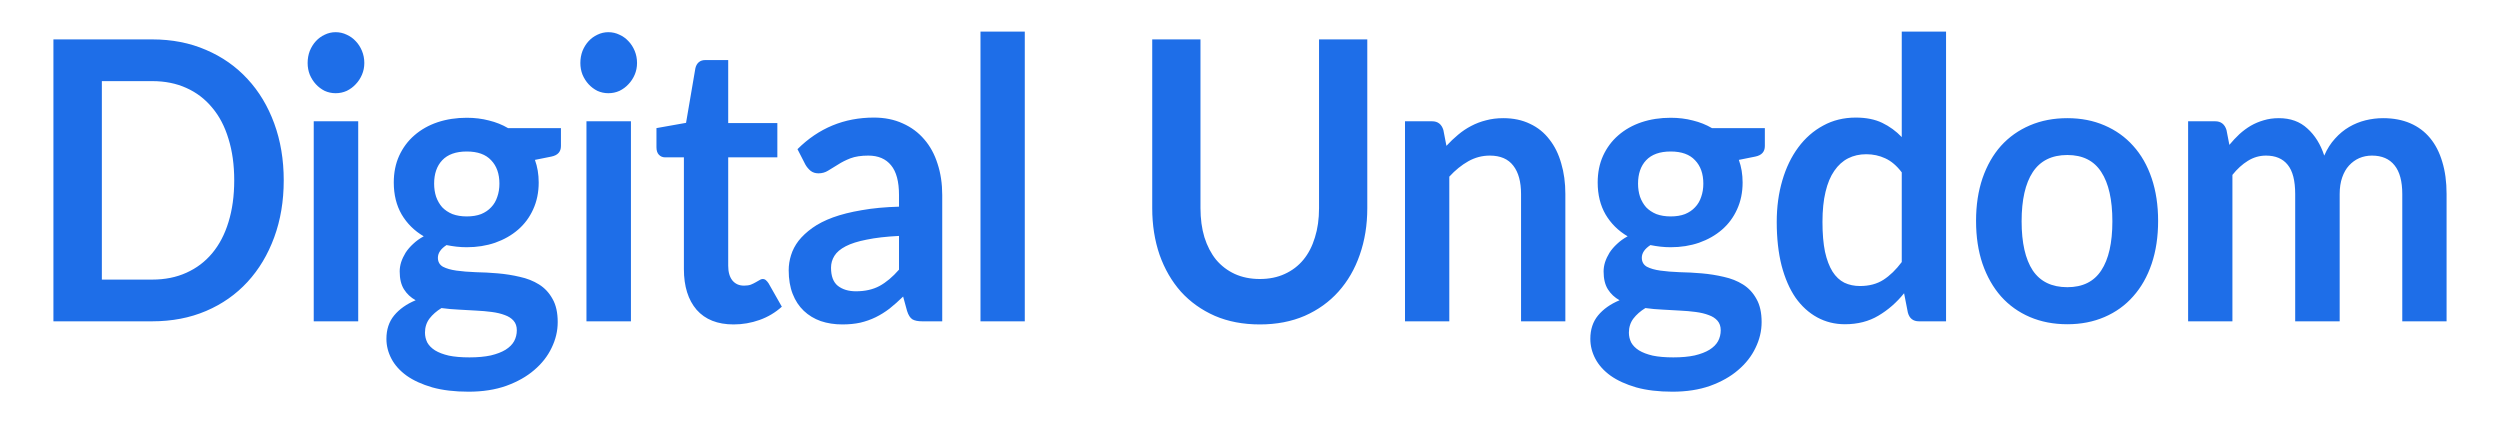 <svg xmlns="http://www.w3.org/2000/svg" viewBox="0 0 6324 1069" width="750" height="127">
	<style>
		tspan { white-space:pre }
	</style>
	<path id="Digital Ungdom  " fill="#1e6ee8" d="M717.72 455.29Q717.72 533.71 693.67 599.3Q669.62 664.89 626.07 712.24Q582.51 759.58 521.26 785.72Q460.01 811.86 385.14 811.86L135.14 811.86L135.14 98.73L385.14 98.73Q460.01 98.73 521.26 125.36Q582.51 151.5 626.07 198.84Q669.62 245.69 693.67 311.29Q717.72 376.88 717.72 455.29ZM592.49 455.29Q592.49 396.6 577.97 350.25Q563.91 303.39 536.68 271.34Q509.91 238.79 471.35 221.53Q433.24 204.27 385.14 204.27L257.65 204.27L257.65 706.32L385.14 706.32Q433.24 706.32 471.35 689.06Q509.91 671.8 536.68 639.74Q563.91 607.19 577.97 560.83Q592.49 513.98 592.49 455.29ZM793.61 305.86L906.13 305.86L906.13 811.86L793.61 811.86L793.61 305.86ZM921.56 158.4Q921.56 174.18 915.66 187.99Q909.76 201.8 899.78 212.16Q890.25 222.51 877.09 228.93Q863.94 234.84 848.96 234.84Q834.44 234.84 821.29 228.93Q808.58 222.51 799.05 212.16Q789.52 201.8 783.63 187.99Q778.18 174.18 778.18 158.4Q778.18 142.13 783.63 127.82Q789.52 113.52 799.05 103.17Q808.58 92.81 821.29 86.89Q834.44 80.48 848.96 80.48Q863.94 80.48 877.09 86.89Q890.25 92.81 899.78 103.17Q909.76 113.52 915.66 127.82Q921.56 142.13 921.56 158.4ZM1180.75 546.53Q1201.62 546.53 1217.05 540.61Q1232.47 534.2 1242.46 523.35Q1252.89 512.5 1257.88 497.21Q1263.33 481.92 1263.33 463.68Q1263.33 426.2 1242.46 404.5Q1222.04 382.3 1180.75 382.3Q1139.46 382.3 1118.59 404.5Q1098.17 426.2 1098.17 463.68Q1098.17 481.43 1103.16 496.72Q1108.61 512.01 1118.59 523.35Q1129.03 534.2 1144.45 540.61Q1160.33 546.53 1180.75 546.53ZM1307.34 834.54Q1307.34 819.75 1299.17 810.38Q1291 801.01 1276.94 796.08Q1262.87 790.65 1243.82 788.19Q1225.22 785.72 1203.89 784.73Q1183.02 783.25 1160.33 782.27Q1138.1 781.28 1116.78 778.32Q1098.17 789.66 1086.38 804.95Q1075.03 820.24 1075.03 840.46Q1075.03 853.78 1080.93 865.61Q1087.28 876.96 1100.44 885.34Q1114.05 893.72 1135.38 898.66Q1156.7 903.1 1187.56 903.1Q1218.86 903.1 1241.55 898.16Q1264.24 892.74 1278.75 883.86Q1293.73 874.49 1300.53 862.16Q1307.34 849.34 1307.34 834.54ZM1285.11 323.12L1418.95 323.12L1418.95 368.49Q1418.95 390.19 1394.91 395.13L1353.16 403.51Q1362.69 429.65 1362.69 460.72Q1362.69 498.2 1348.63 528.78Q1335.02 558.86 1310.51 580.07Q1286.01 601.27 1252.44 613.11Q1219.32 624.45 1180.75 624.45Q1167.14 624.45 1154.43 622.97Q1141.73 621.49 1129.48 619.03Q1107.7 633.33 1107.7 651.08Q1107.7 666.37 1120.41 673.77Q1133.56 680.67 1154.89 683.63Q1176.21 686.59 1203.44 687.58Q1230.66 688.07 1259.24 690.54Q1287.83 693 1315.05 699.41Q1342.28 705.33 1363.6 718.65Q1384.92 731.96 1397.63 755.14Q1410.79 777.83 1410.79 813.83Q1410.79 847.37 1395.36 878.93Q1380.39 910.49 1351.35 935.15Q1322.77 959.81 1280.57 975.1Q1238.83 989.89 1185.29 989.89Q1132.66 989.89 1093.64 979.04Q1054.62 967.7 1028.75 949.45Q1002.89 930.71 990.19 906.55Q977.48 882.38 977.48 856.24Q977.48 820.73 996.99 797.06Q1016.96 772.9 1051.44 758.59Q1032.84 748.24 1021.95 730.98Q1011.06 713.72 1011.06 685.61Q1011.06 674.26 1014.69 662.43Q1018.77 650.1 1026.03 638.26Q1033.75 626.42 1045.09 616.07Q1056.43 605.22 1071.86 596.83Q1036.47 576.12 1016.05 541.6Q996.09 507.08 996.09 460.72Q996.09 423.24 1009.7 393.15Q1023.76 362.58 1048.26 341.37Q1073.22 319.67 1106.79 308.33Q1140.82 296.98 1180.75 296.98Q1210.7 296.98 1237.01 303.89Q1263.33 310.3 1285.11 323.12ZM1483.5 305.86L1596.02 305.86L1596.02 811.86L1483.5 811.86L1483.5 305.86ZM1611.45 158.4Q1611.45 174.18 1605.55 187.99Q1599.65 201.8 1589.67 212.16Q1580.14 222.51 1566.99 228.93Q1553.83 234.84 1538.85 234.84Q1524.34 234.84 1511.18 228.93Q1498.47 222.51 1488.95 212.16Q1479.42 201.8 1473.52 187.99Q1468.07 174.18 1468.07 158.4Q1468.07 142.13 1473.52 127.82Q1479.42 113.52 1488.95 103.17Q1498.47 92.81 1511.18 86.89Q1524.34 80.48 1538.85 80.48Q1553.83 80.48 1566.99 86.89Q1580.14 92.81 1589.67 103.17Q1599.65 113.52 1605.55 127.82Q1611.45 142.13 1611.45 158.4ZM1855.67 819.75Q1794.87 819.75 1762.2 782.76Q1729.99 745.28 1729.99 679.69L1729.99 397.1L1682.35 397.1Q1673.27 397.1 1666.92 390.69Q1660.57 384.28 1660.57 371.45L1660.57 323.12L1735.43 309.81L1759.03 171.72Q1761.3 161.85 1767.65 156.43Q1774 151 1783.98 151L1842.06 151L1842.06 310.3L1966.38 310.3L1966.38 397.1L1842.06 397.1L1842.06 671.3Q1842.06 694.98 1852.49 708.29Q1863.38 721.61 1881.99 721.61Q1892.42 721.61 1899.23 719.14Q1906.49 716.18 1911.48 713.22Q1916.92 710.26 1921.01 707.8Q1925.09 704.84 1929.17 704.84Q1934.16 704.84 1937.34 707.8Q1940.52 710.26 1944.15 715.69L1977.72 774.87Q1953.22 797.06 1921.46 808.41Q1889.7 819.75 1855.67 819.75ZM2274.12 681.17L2274.12 595.85Q2225.57 598.31 2192.45 605.22Q2159.33 611.63 2139.36 621.99Q2119.4 632.34 2110.78 646.15Q2102.16 659.96 2102.16 676.23Q2102.16 708.29 2119.4 722.1Q2137.1 735.91 2165.23 735.91Q2199.71 735.91 2224.66 722.59Q2250.07 708.78 2274.12 681.17ZM2037.28 415.35L2017.31 376.38Q2097.62 296.49 2210.6 296.49Q2251.43 296.49 2283.65 311.29Q2315.86 325.59 2338.09 351.73Q2360.33 377.37 2371.67 413.37Q2383.47 449.37 2383.47 492.28L2383.47 811.86L2332.65 811.86Q2316.77 811.86 2308.15 806.93Q2299.53 801.5 2294.54 785.72L2284.55 749.22Q2266.86 766.49 2250.07 779.8Q2233.28 792.62 2215.14 801.5Q2196.99 810.38 2176.12 815.31Q2155.7 819.75 2130.74 819.75Q2101.25 819.75 2076.3 811.36Q2051.34 802.49 2033.19 785.23Q2015.04 767.97 2005.06 742.32Q1995.08 716.68 1995.08 682.65Q1995.08 663.41 2000.98 644.67Q2006.88 625.44 2020.04 608.18Q2033.65 590.92 2054.97 575.63Q2076.3 560.34 2107.15 549Q2138.46 537.65 2179.75 530.75Q2221.03 523.35 2274.12 521.87L2274.12 492.28Q2274.12 441.48 2254.16 417.32Q2234.19 392.66 2196.53 392.66Q2169.31 392.66 2151.16 399.56Q2133.47 406.47 2119.85 415.35Q2106.24 423.73 2094.9 430.63Q2084.01 437.54 2070.4 437.54Q2058.6 437.54 2050.43 431.13Q2042.27 424.22 2037.28 415.35ZM2480.23 79L2592.3 79L2592.3 811.86L2480.23 811.86L2480.23 79ZM3186.91 704.84Q3222.3 704.84 3249.97 692.02Q3278.1 679.19 3297.16 656.01Q3316.22 632.84 3326.2 599.79Q3336.63 566.75 3336.63 525.82L3336.63 98.73L3458.69 98.73L3458.69 525.82Q3458.69 589.44 3439.63 643.69Q3421.03 697.44 3385.64 736.9Q3350.7 775.86 3300.34 798.05Q3249.97 819.75 3186.91 819.75Q3123.39 819.75 3073.02 798.05Q3022.66 775.86 2987.27 736.9Q2952.33 697.44 2933.28 643.69Q2914.67 589.44 2914.67 525.82L2914.67 98.73L3036.73 98.73L3036.73 525.32Q3036.73 566.26 3046.71 599.3Q3057.14 632.34 3076.2 656.01Q3095.71 679.19 3123.39 692.02Q3151.52 704.84 3186.91 704.84ZM3651.18 328.05L3658.89 368Q3672.96 352.71 3688.39 339.89Q3704.27 326.57 3721.51 317.7Q3739.2 308.33 3759.17 303.39Q3779.13 297.97 3802.72 297.97Q3840.84 297.97 3870.33 312.27Q3899.82 326.08 3919.33 351.73Q3939.29 376.88 3949.28 412.39Q3959.71 447.4 3959.71 489.81L3959.71 811.86L3847.64 811.86L3847.64 489.81Q3847.64 443.46 3828.13 418.3Q3808.62 392.66 3768.7 392.66Q3739.66 392.66 3714.25 406.96Q3688.84 421.26 3666.15 445.92L3666.15 811.86L3554.09 811.86L3554.09 305.86L3622.6 305.86Q3644.38 305.86 3651.18 328.05ZM4226.16 546.53Q4247.04 546.53 4262.46 540.61Q4277.89 534.2 4287.87 523.35Q4298.31 512.5 4303.3 497.21Q4308.74 481.92 4308.74 463.68Q4308.74 426.2 4287.87 404.5Q4267.45 382.3 4226.16 382.3Q4184.88 382.3 4164 404.5Q4143.59 426.2 4143.59 463.68Q4143.59 481.43 4148.58 496.72Q4154.02 512.01 4164 523.35Q4174.44 534.2 4189.87 540.61Q4205.75 546.53 4226.16 546.53ZM4352.75 834.54Q4352.75 819.75 4344.59 810.38Q4336.42 801.01 4322.35 796.08Q4308.29 790.65 4289.23 788.19Q4270.63 785.72 4249.3 784.73Q4228.43 783.25 4205.75 782.27Q4183.51 781.28 4162.19 778.32Q4143.59 789.66 4131.79 804.95Q4120.45 820.24 4120.45 840.46Q4120.45 853.78 4126.35 865.61Q4132.7 876.96 4145.86 885.34Q4159.47 893.72 4180.79 898.66Q4202.12 903.1 4232.97 903.1Q4264.28 903.1 4286.96 898.16Q4309.65 892.74 4324.17 883.86Q4339.14 874.49 4345.95 862.16Q4352.75 849.34 4352.75 834.54ZM4330.52 323.12L4464.37 323.12L4464.37 368.49Q4464.37 390.19 4440.32 395.13L4398.58 403.51Q4408.11 429.65 4408.11 460.72Q4408.11 498.2 4394.04 528.78Q4380.43 558.86 4355.93 580.07Q4331.43 601.27 4297.85 613.11Q4264.73 624.45 4226.16 624.45Q4212.55 624.45 4199.85 622.97Q4187.14 621.49 4174.89 619.03Q4153.12 633.33 4153.12 651.08Q4153.12 666.37 4165.82 673.77Q4178.98 680.67 4200.3 683.63Q4221.63 686.59 4248.85 687.58Q4276.07 688.07 4304.66 690.54Q4333.24 693 4360.47 699.41Q4387.69 705.33 4409.01 718.65Q4430.34 731.96 4443.04 755.14Q4456.2 777.83 4456.2 813.83Q4456.2 847.37 4440.77 878.93Q4425.8 910.49 4396.76 935.15Q4368.18 959.81 4325.98 975.1Q4284.24 989.89 4230.7 989.89Q4178.07 989.89 4139.05 979.04Q4100.03 967.7 4074.17 949.45Q4048.31 930.71 4035.6 906.55Q4022.9 882.38 4022.9 856.24Q4022.9 820.73 4042.41 797.06Q4062.37 772.9 4096.85 758.59Q4078.25 748.24 4067.36 730.98Q4056.47 713.72 4056.47 685.61Q4056.47 674.26 4060.1 662.43Q4064.19 650.1 4071.45 638.26Q4079.16 626.42 4090.5 616.07Q4101.84 605.22 4117.27 596.83Q4081.88 576.12 4061.46 541.6Q4041.5 507.08 4041.5 460.72Q4041.5 423.24 4055.11 393.15Q4069.18 362.58 4093.68 341.37Q4118.63 319.67 4152.21 308.33Q4186.24 296.98 4226.16 296.98Q4256.11 296.98 4282.43 303.89Q4308.74 310.3 4330.52 323.12ZM4810.68 661.93L4810.68 435.07Q4791.62 409.92 4768.93 399.56Q4746.7 389.21 4720.84 389.21Q4695.43 389.21 4675.01 399.56Q4654.6 409.92 4640.08 431.13Q4625.56 451.84 4617.84 484.39Q4610.13 516.45 4610.13 560.34Q4610.13 604.72 4616.48 635.79Q4623.29 666.37 4635.54 686.1Q4647.79 705.33 4665.48 714.21Q4683.18 722.59 4704.96 722.59Q4739.89 722.59 4764.4 706.81Q4788.9 691.03 4810.68 661.93ZM4810.68 79L4922.74 79L4922.74 811.86L4854.23 811.86Q4832 811.86 4826.1 789.66L4816.57 740.84Q4788.44 775.86 4751.69 797.56Q4715.39 819.26 4666.85 819.26Q4628.73 819.26 4596.97 801.99Q4565.21 784.73 4542.07 752.18Q4519.39 719.14 4506.68 670.81Q4494.43 622.48 4494.43 560.34Q4494.43 504.12 4508.5 455.79Q4522.56 407.45 4548.88 371.95Q4575.19 336.44 4611.95 316.71Q4648.7 296.49 4694.52 296.49Q4733.54 296.49 4761.22 309.81Q4788.9 323.12 4810.68 345.81L4810.68 79ZM5229.58 297.97Q5281.3 297.97 5323.5 316.22Q5366.15 334.46 5396.09 368Q5426.49 401.54 5442.83 449.87Q5459.16 498.2 5459.16 557.87Q5459.16 618.04 5442.83 666.37Q5426.49 714.7 5396.09 748.73Q5366.15 782.76 5323.5 801.01Q5281.3 819.26 5229.58 819.26Q5177.4 819.26 5134.75 801.01Q5092.1 782.76 5061.7 748.73Q5031.76 714.7 5014.97 666.37Q4998.63 618.04 4998.63 557.87Q4998.63 498.2 5014.97 449.87Q5031.76 401.54 5061.7 368Q5092.1 334.46 5134.75 316.22Q5177.4 297.97 5229.58 297.97ZM5229.58 725.55Q5287.65 725.55 5315.33 683.14Q5343.46 640.73 5343.46 558.86Q5343.46 476.99 5315.33 434.09Q5287.65 391.18 5229.58 391.18Q5170.59 391.18 5142.01 434.58Q5113.88 477.49 5113.88 558.86Q5113.88 640.23 5142.01 683.14Q5170.59 725.55 5229.58 725.55ZM5647.12 811.86L5535.05 811.86L5535.05 305.86L5603.56 305.86Q5625.34 305.86 5632.15 328.05L5639.41 365.53Q5651.66 350.74 5664.81 338.41Q5678.43 326.08 5693.4 317.2Q5708.83 308.33 5726.07 303.39Q5743.76 297.97 5764.63 297.97Q5808.64 297.97 5836.77 324.11Q5865.36 349.75 5879.42 392.66Q5890.31 367.51 5906.65 349.75Q5922.98 331.51 5942.49 320.16Q5962 308.82 5983.78 303.39Q6006.01 297.97 6028.24 297.97Q6066.81 297.97 6096.76 310.79Q6126.7 323.61 6147.12 348.27Q6167.54 372.93 6177.97 408.44Q6188.86 443.95 6188.86 489.81L6188.86 811.86L6076.79 811.86L6076.79 489.81Q6076.79 441.48 6057.28 417.32Q6037.77 392.66 6000.11 392.66Q5982.87 392.66 5967.9 399.07Q5953.38 405.48 5942.04 417.81Q5931.15 429.65 5924.8 447.89Q5918.44 466.14 5918.44 489.81L5918.44 811.86L5805.92 811.86L5805.92 489.81Q5805.92 439.02 5786.87 415.84Q5768.26 392.66 5731.97 392.66Q5707.46 392.66 5686.14 405.97Q5665.27 418.8 5647.12 441.48L5647.12 811.86Z" />
</svg>